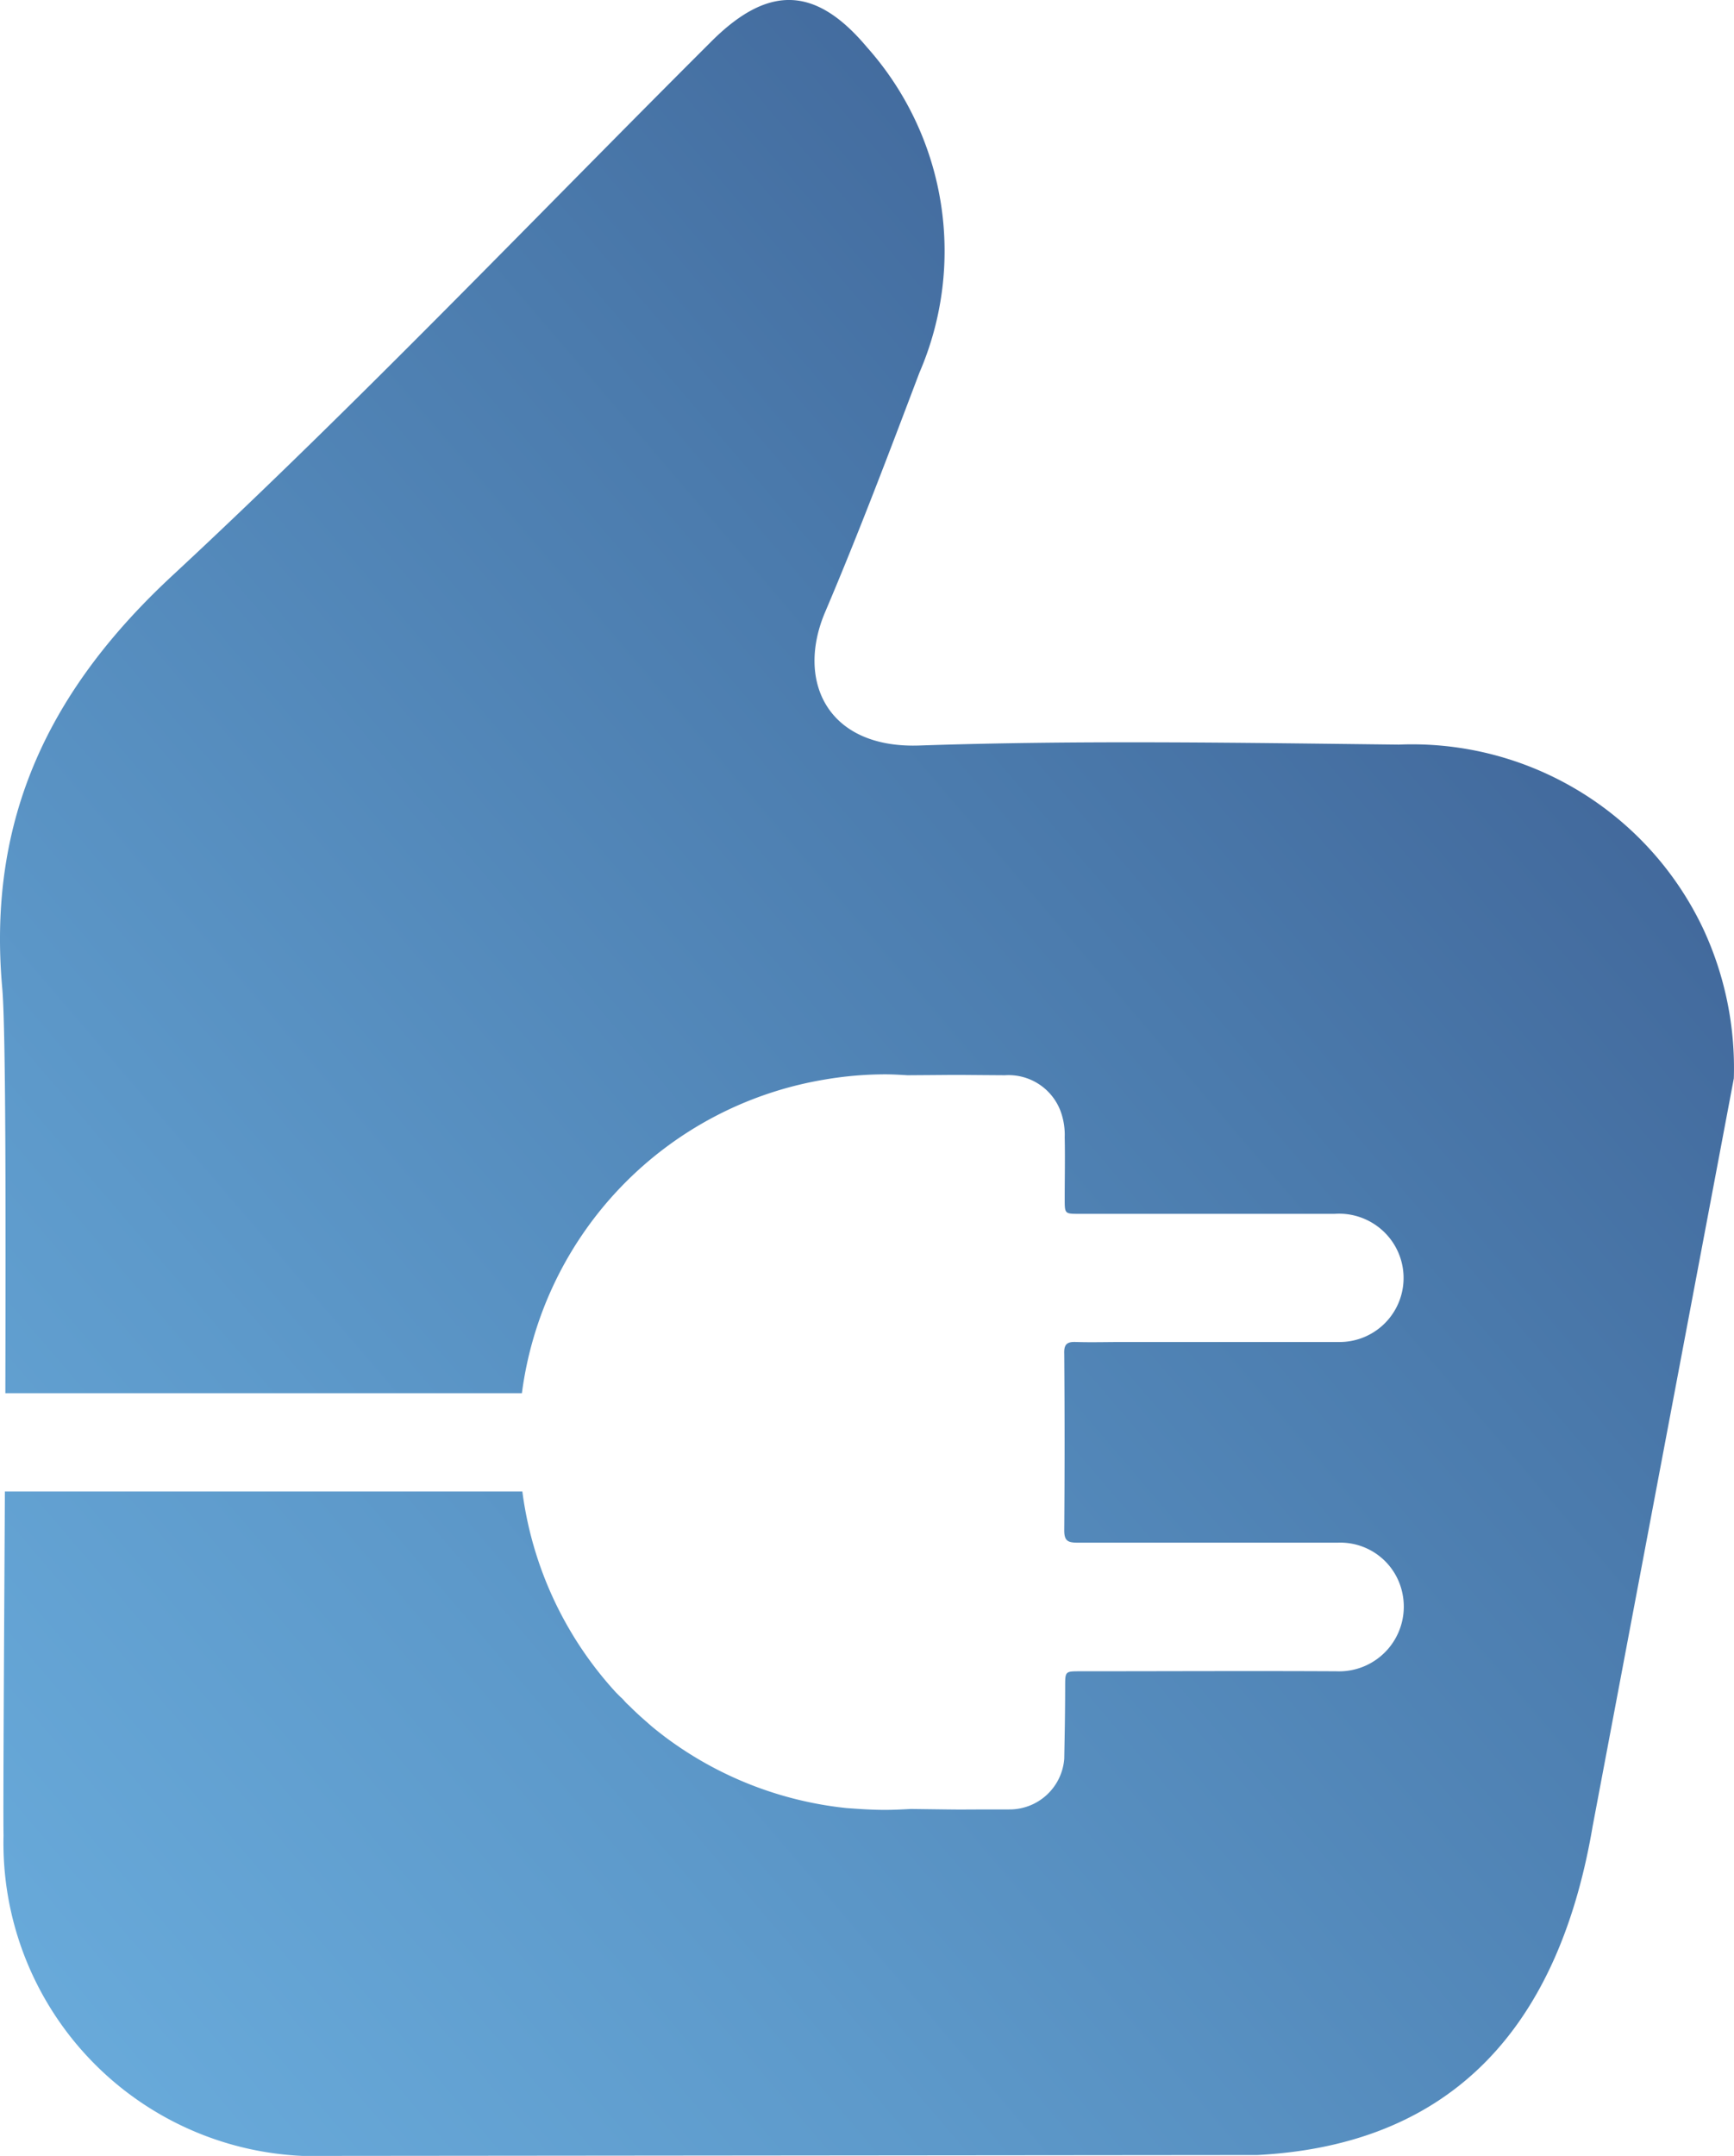 <svg xmlns="http://www.w3.org/2000/svg" xmlns:xlink="http://www.w3.org/1999/xlink" width="38.302" height="47.6" viewBox="0 0 38.302 47.6">
  <defs>
    <linearGradient id="linear-gradient" x1="1.289" y1="-0.25" x2="-0.126" y2="1.249" gradientUnits="objectBoundingBox">
      <stop offset="0.205" stop-color="#39568a"/>
      <stop offset="0.447" stop-color="#4a79ab"/>
      <stop offset="0.687" stop-color="#5d99ca"/>
      <stop offset="0.875" stop-color="#6baede"/>
      <stop offset="0.988" stop-color="#71b6e5"/>
    </linearGradient>
  </defs>
  <path id="Контур_163" data-name="Контур 163" d="M50.87,31.52a7.112,7.112,0,0,0-6.73-4.08c-3.53-.04-7.06-.1-10.59.02-2.04.07-2.73-1.43-2.08-2.95.74-1.74,1.41-3.51,2.08-5.28a6.763,6.763,0,0,0-1.16-7.19c-1.15-1.37-2.2-1.37-3.46-.1-3.94,3.93-7.78,7.96-11.85,11.74-2.74,2.53-4.12,5.38-3.79,9.12.08.86.08,4.86.07,8.96H24.77a8.084,8.084,0,0,1,6.72-6.93,7.955,7.955,0,0,1,1.3-.11c.17,0,.33.01.5.02,1.57-.01.59-.01,2.15,0a1.228,1.228,0,0,1,1.22.77,1.516,1.516,0,0,1,.1.6c.01.45,0,.9,0,1.36,0,.33,0,.33.32.33h5.64a1.429,1.429,0,0,1,1.28.62,1.414,1.414,0,0,1-1.19,2.21H38.04c-.34,0-.68.01-1.02,0-.2-.01-.28.04-.27.26q.015,1.95,0,3.9c0,.23.08.27.29.27H42.8a1.4,1.4,0,0,1,1.42,1.12,1.429,1.429,0,0,1-1.46,1.72c-1.89-.01-3.78,0-5.66,0-.33,0-.33,0-.33.34,0,.53-.01,1.06-.02,1.59a1.211,1.211,0,0,1-1.2,1.12c-1.58,0-.61.01-2.19-.01-.19.01-.38.02-.57.02-.29,0-.57-.02-.85-.04a8.086,8.086,0,0,1-4.02-1.58c-.13-.1-.26-.2-.38-.31-.14-.12-.27-.24-.4-.37a1.14,1.14,0,0,1-.11-.11.6.6,0,0,0-.08-.08l-.1-.1a8.117,8.117,0,0,1-2.07-4.44H13.35c-.02,3.64-.04,6.93-.03,7.6a6.914,6.914,0,0,0,6.61,7.07l21.09-.02c3.83-.2,6.56-2.31,7.4-7.25l3.12-16.52a7.273,7.273,0,0,0-.67-3.29Z" transform="translate(-13.242 -11)" fill="url(#linear-gradient)"/>
</svg>
